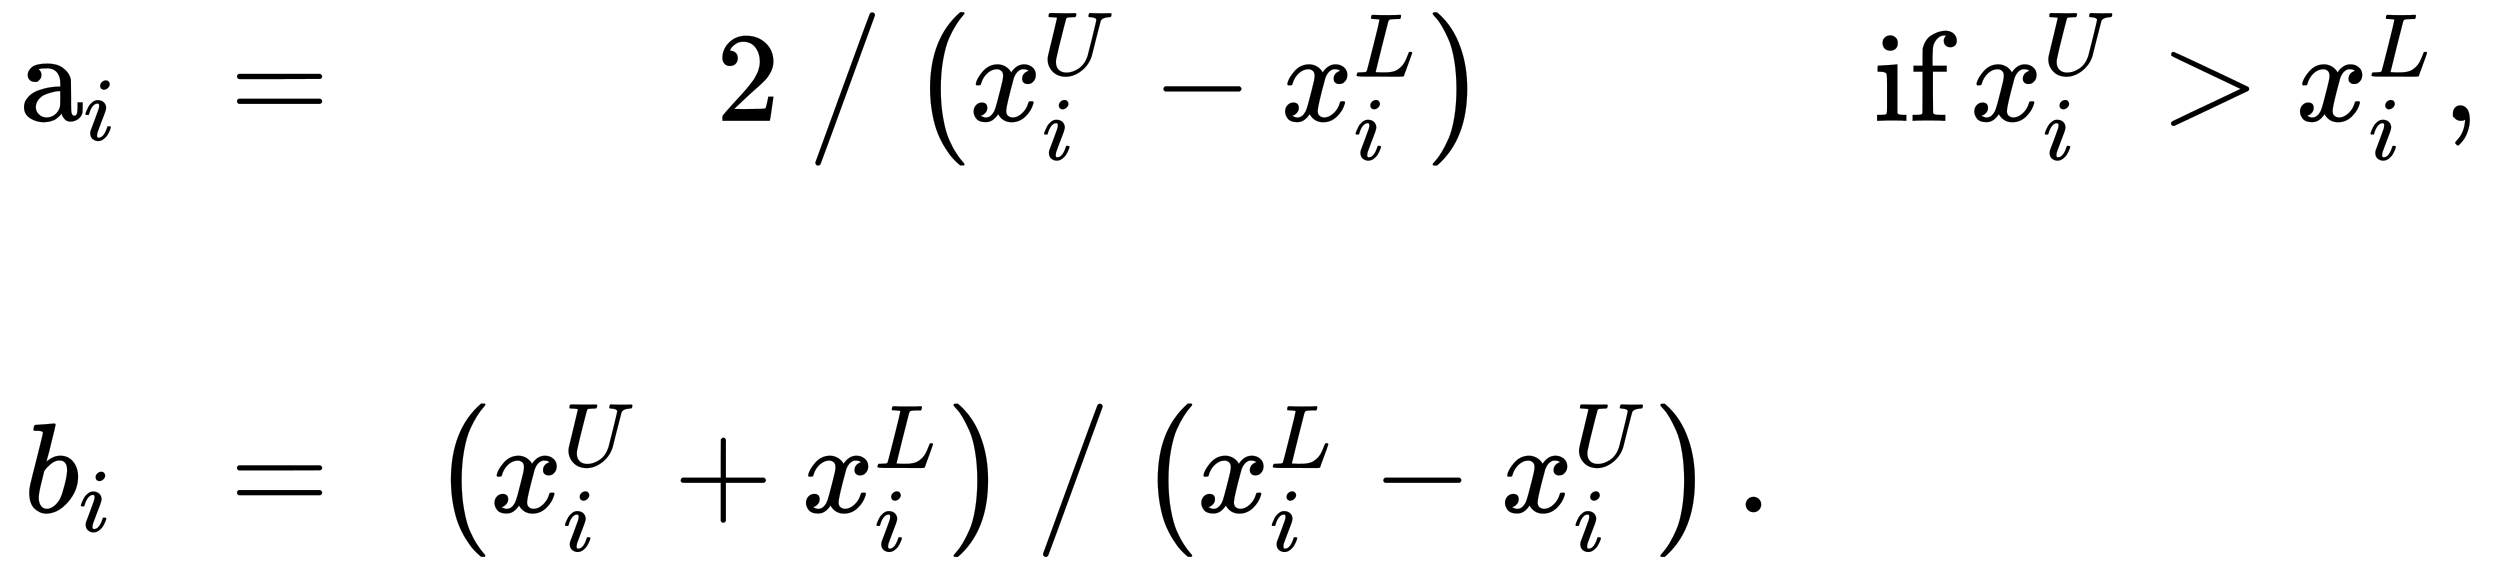 <svg xmlns="http://www.w3.org/2000/svg" role="img" aria-hidden="true" style="vertical-align: -4.63ex;font-size: 12pt;font-family: Euclid;color: Black;" viewBox="0 -2476.7 19566.2 4470.5" focusable="false" width="45.444ex" height="10.383ex" xmlns:xlink="http://www.w3.org/1999/xlink"><defs id="MathJax_SVG_glyphs"><path id="MJMAIN-61" stroke-width="1" d="M 137 305 T 115 305 T 78 320 T 63 359 Q 63 394 97 421 T 218 448 Q 291 448 336 416 T 396 340 Q 401 326 401 309 T 402 194 V 124 Q 402 76 407 58 T 428 40 Q 443 40 448 56 T 453 109 V 145 H 493 V 106 Q 492 66 490 59 Q 481 29 455 12 T 400 -6 T 353 12 T 329 54 V 58 L 327 55 Q 325 52 322 49 T 314 40 T 302 29 T 287 17 T 269 6 T 247 -2 T 221 -8 T 190 -11 Q 130 -11 82 20 T 34 107 Q 34 128 41 147 T 68 188 T 116 225 T 194 253 T 304 268 H 318 V 290 Q 318 324 312 340 Q 290 411 215 411 Q 197 411 181 410 T 156 406 T 148 403 Q 170 388 170 359 Q 170 334 154 320 Z M 126 106 Q 126 75 150 51 T 209 26 Q 247 26 276 49 T 315 109 Q 317 116 318 175 Q 318 233 317 233 Q 309 233 296 232 T 251 223 T 193 203 T 147 166 T 126 106 Z" /><path id="MJMATHI-69" stroke-width="1" d="M 184 600 Q 184 624 203 642 T 247 661 Q 265 661 277 649 T 290 619 Q 290 596 270 577 T 226 557 Q 211 557 198 567 T 184 600 Z M 21 287 Q 21 295 30 318 T 54 369 T 98 420 T 158 442 Q 197 442 223 419 T 250 357 Q 250 340 236 301 T 196 196 T 154 83 Q 149 61 149 51 Q 149 26 166 26 Q 175 26 185 29 T 208 43 T 235 78 T 260 137 Q 263 149 265 151 T 282 153 Q 302 153 302 143 Q 302 135 293 112 T 268 61 T 223 11 T 161 -11 Q 129 -11 102 10 T 74 74 Q 74 91 79 106 T 122 220 Q 160 321 166 341 T 173 380 Q 173 404 156 404 H 154 Q 124 404 99 371 T 61 287 Q 60 286 59 284 T 58 281 T 56 279 T 53 278 T 49 278 T 41 278 H 27 Q 21 284 21 287 Z" /><path id="MJMAIN-3D" stroke-width="1" d="M 56 347 Q 56 360 70 367 H 707 Q 722 359 722 347 Q 722 336 708 328 L 390 327 H 72 Q 56 332 56 347 Z M 56 153 Q 56 168 72 173 H 708 Q 722 163 722 153 Q 722 140 707 133 H 70 Q 56 140 56 153 Z" /><path id="MJMAIN-32" stroke-width="1" d="M 109 429 Q 82 429 66 447 T 50 491 Q 50 562 103 614 T 235 666 Q 326 666 387 610 T 449 465 Q 449 422 429 383 T 381 315 T 301 241 Q 265 210 201 149 L 142 93 L 218 92 Q 375 92 385 97 Q 392 99 409 186 V 189 H 449 V 186 Q 448 183 436 95 T 421 3 V 0 H 50 V 19 V 31 Q 50 38 56 46 T 86 81 Q 115 113 136 137 Q 145 147 170 174 T 204 211 T 233 244 T 261 278 T 284 308 T 305 340 T 320 369 T 333 401 T 340 431 T 343 464 Q 343 527 309 573 T 212 619 Q 179 619 154 602 T 119 569 T 109 550 Q 109 549 114 549 Q 132 549 151 535 T 170 489 Q 170 464 154 447 T 109 429 Z" /><path id="MJMAIN-2215" stroke-width="1" d="M 423 750 Q 432 750 438 744 T 444 730 Q 444 725 271 248 T 92 -240 Q 85 -250 75 -250 Q 68 -250 62 -245 T 56 -231 Q 56 -221 230 257 T 407 740 Q 411 750 423 750 Z" /><path id="MJMAIN-28" stroke-width="1" d="M 94 250 Q 94 319 104 381 T 127 488 T 164 576 T 202 643 T 244 695 T 277 729 T 302 750 H 315 H 319 Q 333 750 333 741 Q 333 738 316 720 T 275 667 T 226 581 T 184 443 T 167 250 T 184 58 T 225 -81 T 274 -167 T 316 -220 T 333 -241 Q 333 -250 318 -250 H 315 H 302 L 274 -226 Q 180 -141 137 -14 T 94 250 Z" /><path id="MJMATHI-78" stroke-width="1" d="M 52 289 Q 59 331 106 386 T 222 442 Q 257 442 286 424 T 329 379 Q 371 442 430 442 Q 467 442 494 420 T 522 361 Q 522 332 508 314 T 481 292 T 458 288 Q 439 288 427 299 T 415 328 Q 415 374 465 391 Q 454 404 425 404 Q 412 404 406 402 Q 368 386 350 336 Q 290 115 290 78 Q 290 50 306 38 T 341 26 Q 378 26 414 59 T 463 140 Q 466 150 469 151 T 485 153 H 489 Q 504 153 504 145 Q 504 144 502 134 Q 486 77 440 33 T 333 -11 Q 263 -11 227 52 Q 186 -10 133 -10 H 127 Q 78 -10 57 16 T 35 71 Q 35 103 54 123 T 99 143 Q 142 143 142 101 Q 142 81 130 66 T 107 46 T 94 41 L 91 40 Q 91 39 97 36 T 113 29 T 132 26 Q 168 26 194 71 Q 203 87 217 139 T 245 247 T 261 313 Q 266 340 266 352 Q 266 380 251 392 T 217 404 Q 177 404 142 372 T 93 290 Q 91 281 88 280 T 72 278 H 58 Q 52 284 52 289 Z" /><path id="MJMATHI-55" stroke-width="1" d="M 107 637 Q 73 637 71 641 Q 70 643 70 649 Q 70 673 81 682 Q 83 683 98 683 Q 139 681 234 681 Q 268 681 297 681 T 342 682 T 362 682 Q 378 682 378 672 Q 378 670 376 658 Q 371 641 366 638 H 364 Q 362 638 359 638 T 352 638 T 343 637 T 334 637 Q 295 636 284 634 T 266 623 Q 265 621 238 518 T 184 302 T 154 169 Q 152 155 152 140 Q 152 86 183 55 T 269 24 Q 336 24 403 69 T 501 205 L 552 406 Q 599 598 599 606 Q 599 633 535 637 Q 511 637 511 648 Q 511 650 513 660 Q 517 676 519 679 T 529 683 Q 532 683 561 682 T 645 680 Q 696 680 723 681 T 752 682 Q 767 682 767 672 Q 767 650 759 642 Q 756 637 737 637 Q 666 633 648 597 Q 646 592 598 404 Q 557 235 548 205 Q 515 105 433 42 T 263 -22 Q 171 -22 116 34 T 60 167 V 183 Q 60 201 115 421 Q 164 622 164 628 Q 164 635 107 637 Z" /><path id="MJMAIN-2212" stroke-width="1" d="M 84 237 T 84 250 T 98 270 H 679 Q 694 262 694 250 T 679 230 H 98 Q 84 237 84 250 Z" /><path id="MJMATHI-4C" stroke-width="1" d="M 228 637 Q 194 637 192 641 Q 191 643 191 649 Q 191 673 202 682 Q 204 683 217 683 Q 271 680 344 680 Q 485 680 506 683 H 518 Q 524 677 524 674 T 522 656 Q 517 641 513 637 H 475 Q 406 636 394 628 Q 387 624 380 600 T 313 336 Q 297 271 279 198 T 252 88 L 243 52 Q 243 48 252 48 T 311 46 H 328 Q 360 46 379 47 T 428 54 T 478 72 T 522 106 T 564 161 Q 580 191 594 228 T 611 270 Q 616 273 628 273 H 641 Q 647 264 647 262 T 627 203 T 583 83 T 557 9 Q 555 4 553 3 T 537 0 T 494 -1 Q 483 -1 418 -1 T 294 0 H 116 Q 32 0 32 10 Q 32 17 34 24 Q 39 43 44 45 Q 48 46 59 46 H 65 Q 92 46 125 49 Q 139 52 144 61 Q 147 65 216 339 T 285 628 Q 285 635 228 637 Z" /><path id="MJMAIN-29" stroke-width="1" d="M 60 749 L 64 750 Q 69 750 74 750 H 86 L 114 726 Q 208 641 251 514 T 294 250 Q 294 182 284 119 T 261 12 T 224 -76 T 186 -143 T 145 -194 T 113 -227 T 90 -246 Q 87 -249 86 -250 H 74 Q 66 -250 63 -250 T 58 -247 T 55 -238 Q 56 -237 66 -225 Q 221 -64 221 250 T 66 725 Q 56 737 55 738 Q 55 746 60 749 Z" /><path id="MJSZ1-28" stroke-width="1" d="M 152 251 Q 152 646 388 850 H 416 Q 422 844 422 841 Q 422 837 403 816 T 357 753 T 302 649 T 255 482 T 236 250 Q 236 124 255 19 T 301 -147 T 356 -251 T 403 -315 T 422 -340 Q 422 -343 416 -349 H 388 Q 359 -325 332 -296 T 271 -213 T 212 -97 T 170 56 T 152 251 Z" /><path id="MJSZ1-29" stroke-width="1" d="M 305 251 Q 305 -145 69 -349 H 56 Q 43 -349 39 -347 T 35 -338 Q 37 -333 60 -307 T 108 -239 T 160 -136 T 204 27 T 221 250 T 204 473 T 160 636 T 108 740 T 60 807 T 35 839 Q 35 850 50 850 H 56 H 69 Q 197 743 256 566 Q 305 425 305 251 Z" /><path id="MJSZ1-2F" stroke-width="1" d="M 481 838 Q 489 850 500 850 Q 508 850 515 844 T 522 827 Q 521 824 311 248 T 96 -337 Q 90 -349 77 -349 Q 68 -349 62 -343 T 55 -326 Q 56 -323 266 253 T 481 838 Z" /><path id="MJMAIN-69" stroke-width="1" d="M 69 609 Q 69 637 87 653 T 131 669 Q 154 667 171 652 T 188 609 Q 188 579 171 564 T 129 549 Q 104 549 87 564 T 69 609 Z M 247 0 Q 232 3 143 3 Q 132 3 106 3 T 56 1 L 34 0 H 26 V 46 H 42 Q 70 46 91 49 Q 100 53 102 60 T 104 102 V 205 V 293 Q 104 345 102 359 T 88 378 Q 74 385 41 385 H 30 V 408 Q 30 431 32 431 L 42 432 Q 52 433 70 434 T 106 436 Q 123 437 142 438 T 171 441 T 182 442 H 185 V 62 Q 190 52 197 50 T 232 46 H 255 V 0 H 247 Z" /><path id="MJMAIN-66" stroke-width="1" d="M 273 0 Q 255 3 146 3 Q 43 3 34 0 H 26 V 46 H 42 Q 70 46 91 49 Q 99 52 103 60 Q 104 62 104 224 V 385 H 33 V 431 H 104 V 497 L 105 564 L 107 574 Q 126 639 171 668 T 266 704 Q 267 704 275 704 T 289 705 Q 330 702 351 679 T 372 627 Q 372 604 358 590 T 321 576 T 284 590 T 270 627 Q 270 647 288 667 H 284 Q 280 668 273 668 Q 245 668 223 647 T 189 592 Q 183 572 182 497 V 431 H 293 V 385 H 185 V 225 Q 185 63 186 61 T 189 57 T 194 54 T 199 51 T 206 49 T 213 48 T 222 47 T 231 47 T 241 46 T 251 46 H 282 V 0 H 273 Z" /><path id="MJMAIN-3E" stroke-width="1" d="M 84 520 Q 84 528 88 533 T 96 539 L 99 540 Q 106 540 253 471 T 544 334 L 687 265 Q 694 260 694 250 T 687 235 Q 685 233 395 96 L 107 -40 H 101 Q 83 -38 83 -20 Q 83 -19 83 -17 Q 82 -10 98 -1 Q 117 9 248 71 Q 326 108 378 132 L 626 250 L 378 368 Q 90 504 86 509 Q 84 513 84 520 Z" /><path id="MJMAIN-2C" stroke-width="1" d="M 78 35 T 78 60 T 94 103 T 137 121 Q 165 121 187 96 T 210 8 Q 210 -27 201 -60 T 180 -117 T 154 -158 T 130 -185 T 117 -194 Q 113 -194 104 -185 T 95 -172 Q 95 -168 106 -156 T 131 -126 T 157 -76 T 173 -3 V 9 L 172 8 Q 170 7 167 6 T 161 3 T 152 1 T 140 0 Q 113 0 96 17 Z" /><path id="MJMATHI-62" stroke-width="1" d="M 73 647 Q 73 657 77 670 T 89 683 Q 90 683 161 688 T 234 694 Q 246 694 246 685 T 212 542 Q 204 508 195 472 T 180 418 L 176 399 Q 176 396 182 402 Q 231 442 283 442 Q 345 442 383 396 T 422 280 Q 422 169 343 79 T 173 -11 Q 123 -11 82 27 T 40 150 V 159 Q 40 180 48 217 T 97 414 Q 147 611 147 623 T 109 637 Q 104 637 101 637 H 96 Q 86 637 83 637 T 76 640 T 73 647 Z M 336 325 V 331 Q 336 405 275 405 Q 258 405 240 397 T 207 376 T 181 352 T 163 330 L 157 322 L 136 236 Q 114 150 114 114 Q 114 66 138 42 Q 154 26 178 26 Q 211 26 245 58 Q 270 81 285 114 T 318 219 Q 336 291 336 325 Z" /><path id="MJMAIN-2B" stroke-width="1" d="M 56 237 T 56 250 T 70 270 H 369 V 420 L 370 570 Q 380 583 389 583 Q 402 583 409 568 V 270 H 707 Q 722 262 722 250 T 707 230 H 409 V -68 Q 401 -82 391 -82 H 389 H 387 Q 375 -82 369 -68 V 230 H 70 Q 56 237 56 250 Z" /><path id="MJMAIN-2E" stroke-width="1" d="M 78 60 Q 78 84 95 102 T 138 120 Q 162 120 180 104 T 199 61 Q 199 36 182 18 T 139 0 T 96 17 T 78 60 Z" /></defs><g fill="currentColor" stroke="currentColor" stroke-width="0" transform="matrix(1 0 0 -1 0 0)"><g class="array" style="" transform="translate(167)"><g transform="translate(-13)"><g class="array" transform="translate(0 1531)"><use x="0" y="0" xmlns:NS2="http://www.w3.org/1999/xlink" NS2:href="#MJMAIN-61" /><use transform="scale(0.707)" x="707" y="-213" xmlns:NS3="http://www.w3.org/1999/xlink" NS3:href="#MJMATHI-69" /></g><g class="array" /><g class="array" transform="translate(35 -1532)"><use x="0" y="0" xmlns:NS4="http://www.w3.org/1999/xlink" NS4:href="#MJMATHI-62" /><use transform="scale(0.707)" x="607" y="-213" xmlns:NS5="http://www.w3.org/1999/xlink" NS5:href="#MJMATHI-69" /></g></g><g transform="translate(1632)"><g class="array" transform="translate(0 1531)"><g class="MathClass-rel"><use xmlns:NS6="http://www.w3.org/1999/xlink" NS6:href="#MJMAIN-3D" /></g></g><g class="array" transform="translate(0 -1532)"><g class="MathClass-rel"><use xmlns:NS7="http://www.w3.org/1999/xlink" NS7:href="#MJMAIN-3D" /></g></g></g><g transform="translate(3210)"><g class="array" transform="translate(2227 1531)"><use x="0" y="0" xmlns:NS8="http://www.w3.org/1999/xlink" NS8:href="#MJMAIN-32" /><use class="MathClass-bin" x="722" y="-1" xmlns:NS9="http://www.w3.org/1999/xlink" NS9:href="#MJSZ1-2F" /><g transform="translate(1523)"><use class="MathClass-open" xmlns:NS10="http://www.w3.org/1999/xlink" NS10:href="#MJSZ1-28" /><g transform="translate(458)"><use x="0" y="0" xmlns:NS11="http://www.w3.org/1999/xlink" NS11:href="#MJMATHI-78" /><use transform="scale(0.707)" x="809" y="510" xmlns:NS12="http://www.w3.org/1999/xlink" NS12:href="#MJMATHI-55" /><use transform="scale(0.707)" x="809" y="-430" xmlns:NS13="http://www.w3.org/1999/xlink" NS13:href="#MJMATHI-69" /><g class="MathClass-bin" transform="translate(1437)"><use xmlns:NS14="http://www.w3.org/1999/xlink" NS14:href="#MJMAIN-2212" /></g><g transform="translate(2438)"><use x="0" y="0" xmlns:NS15="http://www.w3.org/1999/xlink" NS15:href="#MJMATHI-78" /><use transform="scale(0.707)" x="809" y="490" xmlns:NS16="http://www.w3.org/1999/xlink" NS16:href="#MJMATHI-4C" /><use transform="scale(0.707)" x="809" y="-430" xmlns:NS17="http://www.w3.org/1999/xlink" NS17:href="#MJMATHI-69" /></g></g><use class="MathClass-close" x="4051" y="-1" xmlns:NS18="http://www.w3.org/1999/xlink" NS18:href="#MJSZ1-29" /></g></g><g class="array" transform="translate(0 -1532)"><use class="MathClass-open" xmlns:NS19="http://www.w3.org/1999/xlink" NS19:href="#MJSZ1-28" /><g transform="translate(458)"><use x="0" y="0" xmlns:NS20="http://www.w3.org/1999/xlink" NS20:href="#MJMATHI-78" /><use transform="scale(0.707)" x="809" y="510" xmlns:NS21="http://www.w3.org/1999/xlink" NS21:href="#MJMATHI-55" /><use transform="scale(0.707)" x="809" y="-430" xmlns:NS22="http://www.w3.org/1999/xlink" NS22:href="#MJMATHI-69" /><g class="MathClass-bin" transform="translate(1437)"><use xmlns:NS23="http://www.w3.org/1999/xlink" NS23:href="#MJMAIN-2B" /></g><g transform="translate(2438)"><use x="0" y="0" xmlns:NS24="http://www.w3.org/1999/xlink" NS24:href="#MJMATHI-78" /><use transform="scale(0.707)" x="809" y="490" xmlns:NS25="http://www.w3.org/1999/xlink" NS25:href="#MJMATHI-4C" /><use transform="scale(0.707)" x="809" y="-430" xmlns:NS26="http://www.w3.org/1999/xlink" NS26:href="#MJMATHI-69" /></g></g><use class="MathClass-close" x="4051" y="-1" xmlns:NS27="http://www.w3.org/1999/xlink" NS27:href="#MJSZ1-29" /><use class="MathClass-bin" x="4731" y="-1" xmlns:NS28="http://www.w3.org/1999/xlink" NS28:href="#MJSZ1-2F" /><g transform="translate(5532)"><use class="MathClass-open" xmlns:NS29="http://www.w3.org/1999/xlink" NS29:href="#MJSZ1-28" /><g transform="translate(458)"><use x="0" y="0" xmlns:NS30="http://www.w3.org/1999/xlink" NS30:href="#MJMATHI-78" /><use transform="scale(0.707)" x="809" y="490" xmlns:NS31="http://www.w3.org/1999/xlink" NS31:href="#MJMATHI-4C" /><use transform="scale(0.707)" x="809" y="-430" xmlns:NS32="http://www.w3.org/1999/xlink" NS32:href="#MJMATHI-69" /><g class="MathClass-bin" transform="translate(1376)"><use xmlns:NS33="http://www.w3.org/1999/xlink" NS33:href="#MJMAIN-2212" /></g><g transform="translate(2377)"><use x="0" y="0" xmlns:NS34="http://www.w3.org/1999/xlink" NS34:href="#MJMATHI-78" /><use transform="scale(0.707)" x="809" y="510" xmlns:NS35="http://www.w3.org/1999/xlink" NS35:href="#MJMATHI-55" /><use transform="scale(0.707)" x="809" y="-430" xmlns:NS36="http://www.w3.org/1999/xlink" NS36:href="#MJMATHI-69" /></g></g><use class="MathClass-close" x="4051" y="-1" xmlns:NS37="http://www.w3.org/1999/xlink" NS37:href="#MJSZ1-29" /></g><g class="MathClass-punc" transform="translate(10208)"><use xmlns:NS38="http://www.w3.org/1999/xlink" NS38:href="#MJMAIN-2E" /></g></g></g><g transform="translate(14498)"><g class="array" transform="translate(0 1531)"><use xmlns:NS39="http://www.w3.org/1999/xlink" NS39:href="#MJMAIN-69" /><use x="278" y="0" xmlns:NS40="http://www.w3.org/1999/xlink" NS40:href="#MJMAIN-66" /><g class="nbsp" /><g transform="translate(752)"><use x="0" y="0" xmlns:NS41="http://www.w3.org/1999/xlink" NS41:href="#MJMATHI-78" /><use transform="scale(0.707)" x="809" y="510" xmlns:NS42="http://www.w3.org/1999/xlink" NS42:href="#MJMATHI-55" /><use transform="scale(0.707)" x="809" y="-430" xmlns:NS43="http://www.w3.org/1999/xlink" NS43:href="#MJMATHI-69" /></g><g class="MathClass-rel" transform="translate(2244)"><use xmlns:NS44="http://www.w3.org/1999/xlink" NS44:href="#MJMAIN-3E" /></g><g transform="translate(3301)"><use x="0" y="0" xmlns:NS45="http://www.w3.org/1999/xlink" NS45:href="#MJMATHI-78" /><use transform="scale(0.707)" x="809" y="490" xmlns:NS46="http://www.w3.org/1999/xlink" NS46:href="#MJMATHI-4C" /><use transform="scale(0.707)" x="809" y="-430" xmlns:NS47="http://www.w3.org/1999/xlink" NS47:href="#MJMATHI-69" /></g><g class="MathClass-punc" transform="translate(4455)"><use xmlns:NS48="http://www.w3.org/1999/xlink" NS48:href="#MJMAIN-2C" /></g></g></g></g></g></svg>